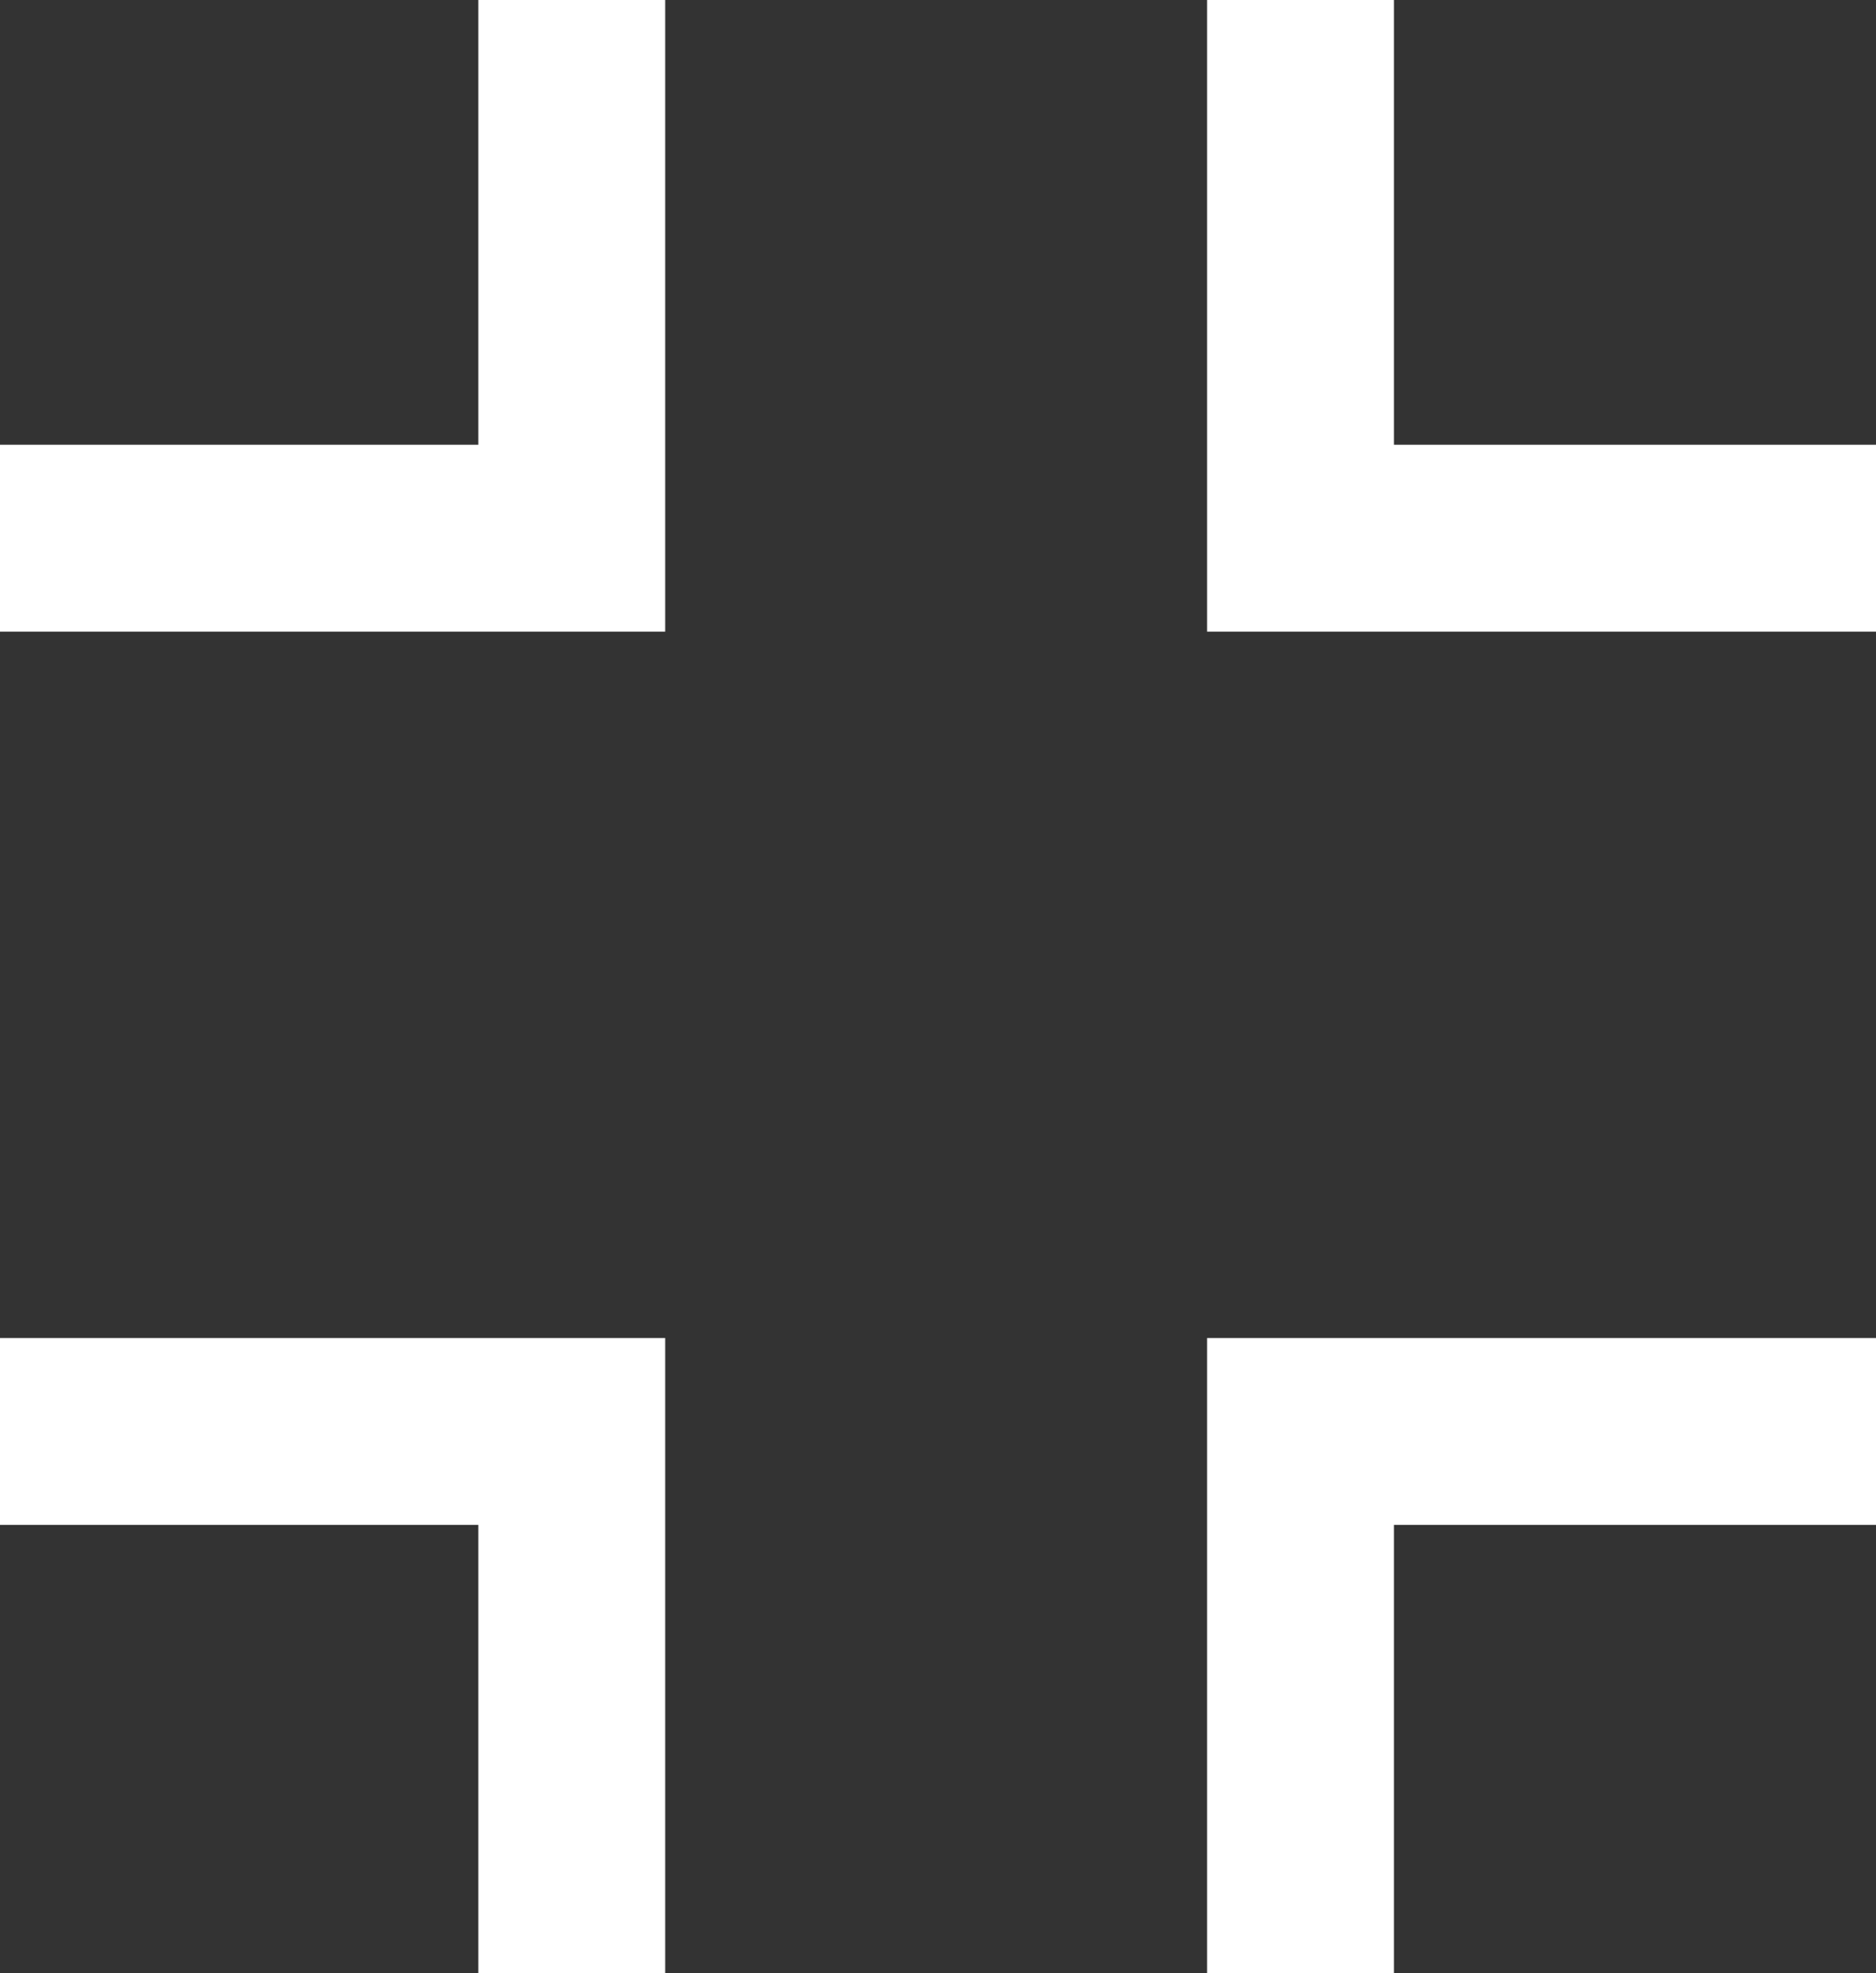 <svg xmlns="http://www.w3.org/2000/svg" viewBox="0 0 50.2 52.8"><rect x="0" y="0" width="50.2" height="52.8" fill="#333333" stroke="none"/><path d="M15.3 52.8V38.3H0m50.2 0H34.8v14.5m0-52.8v14.4h15.4M0 14.4h15.3V0" fill="none" stroke="#fff" stroke-width="5" stroke-miterlimit="10"/></svg>